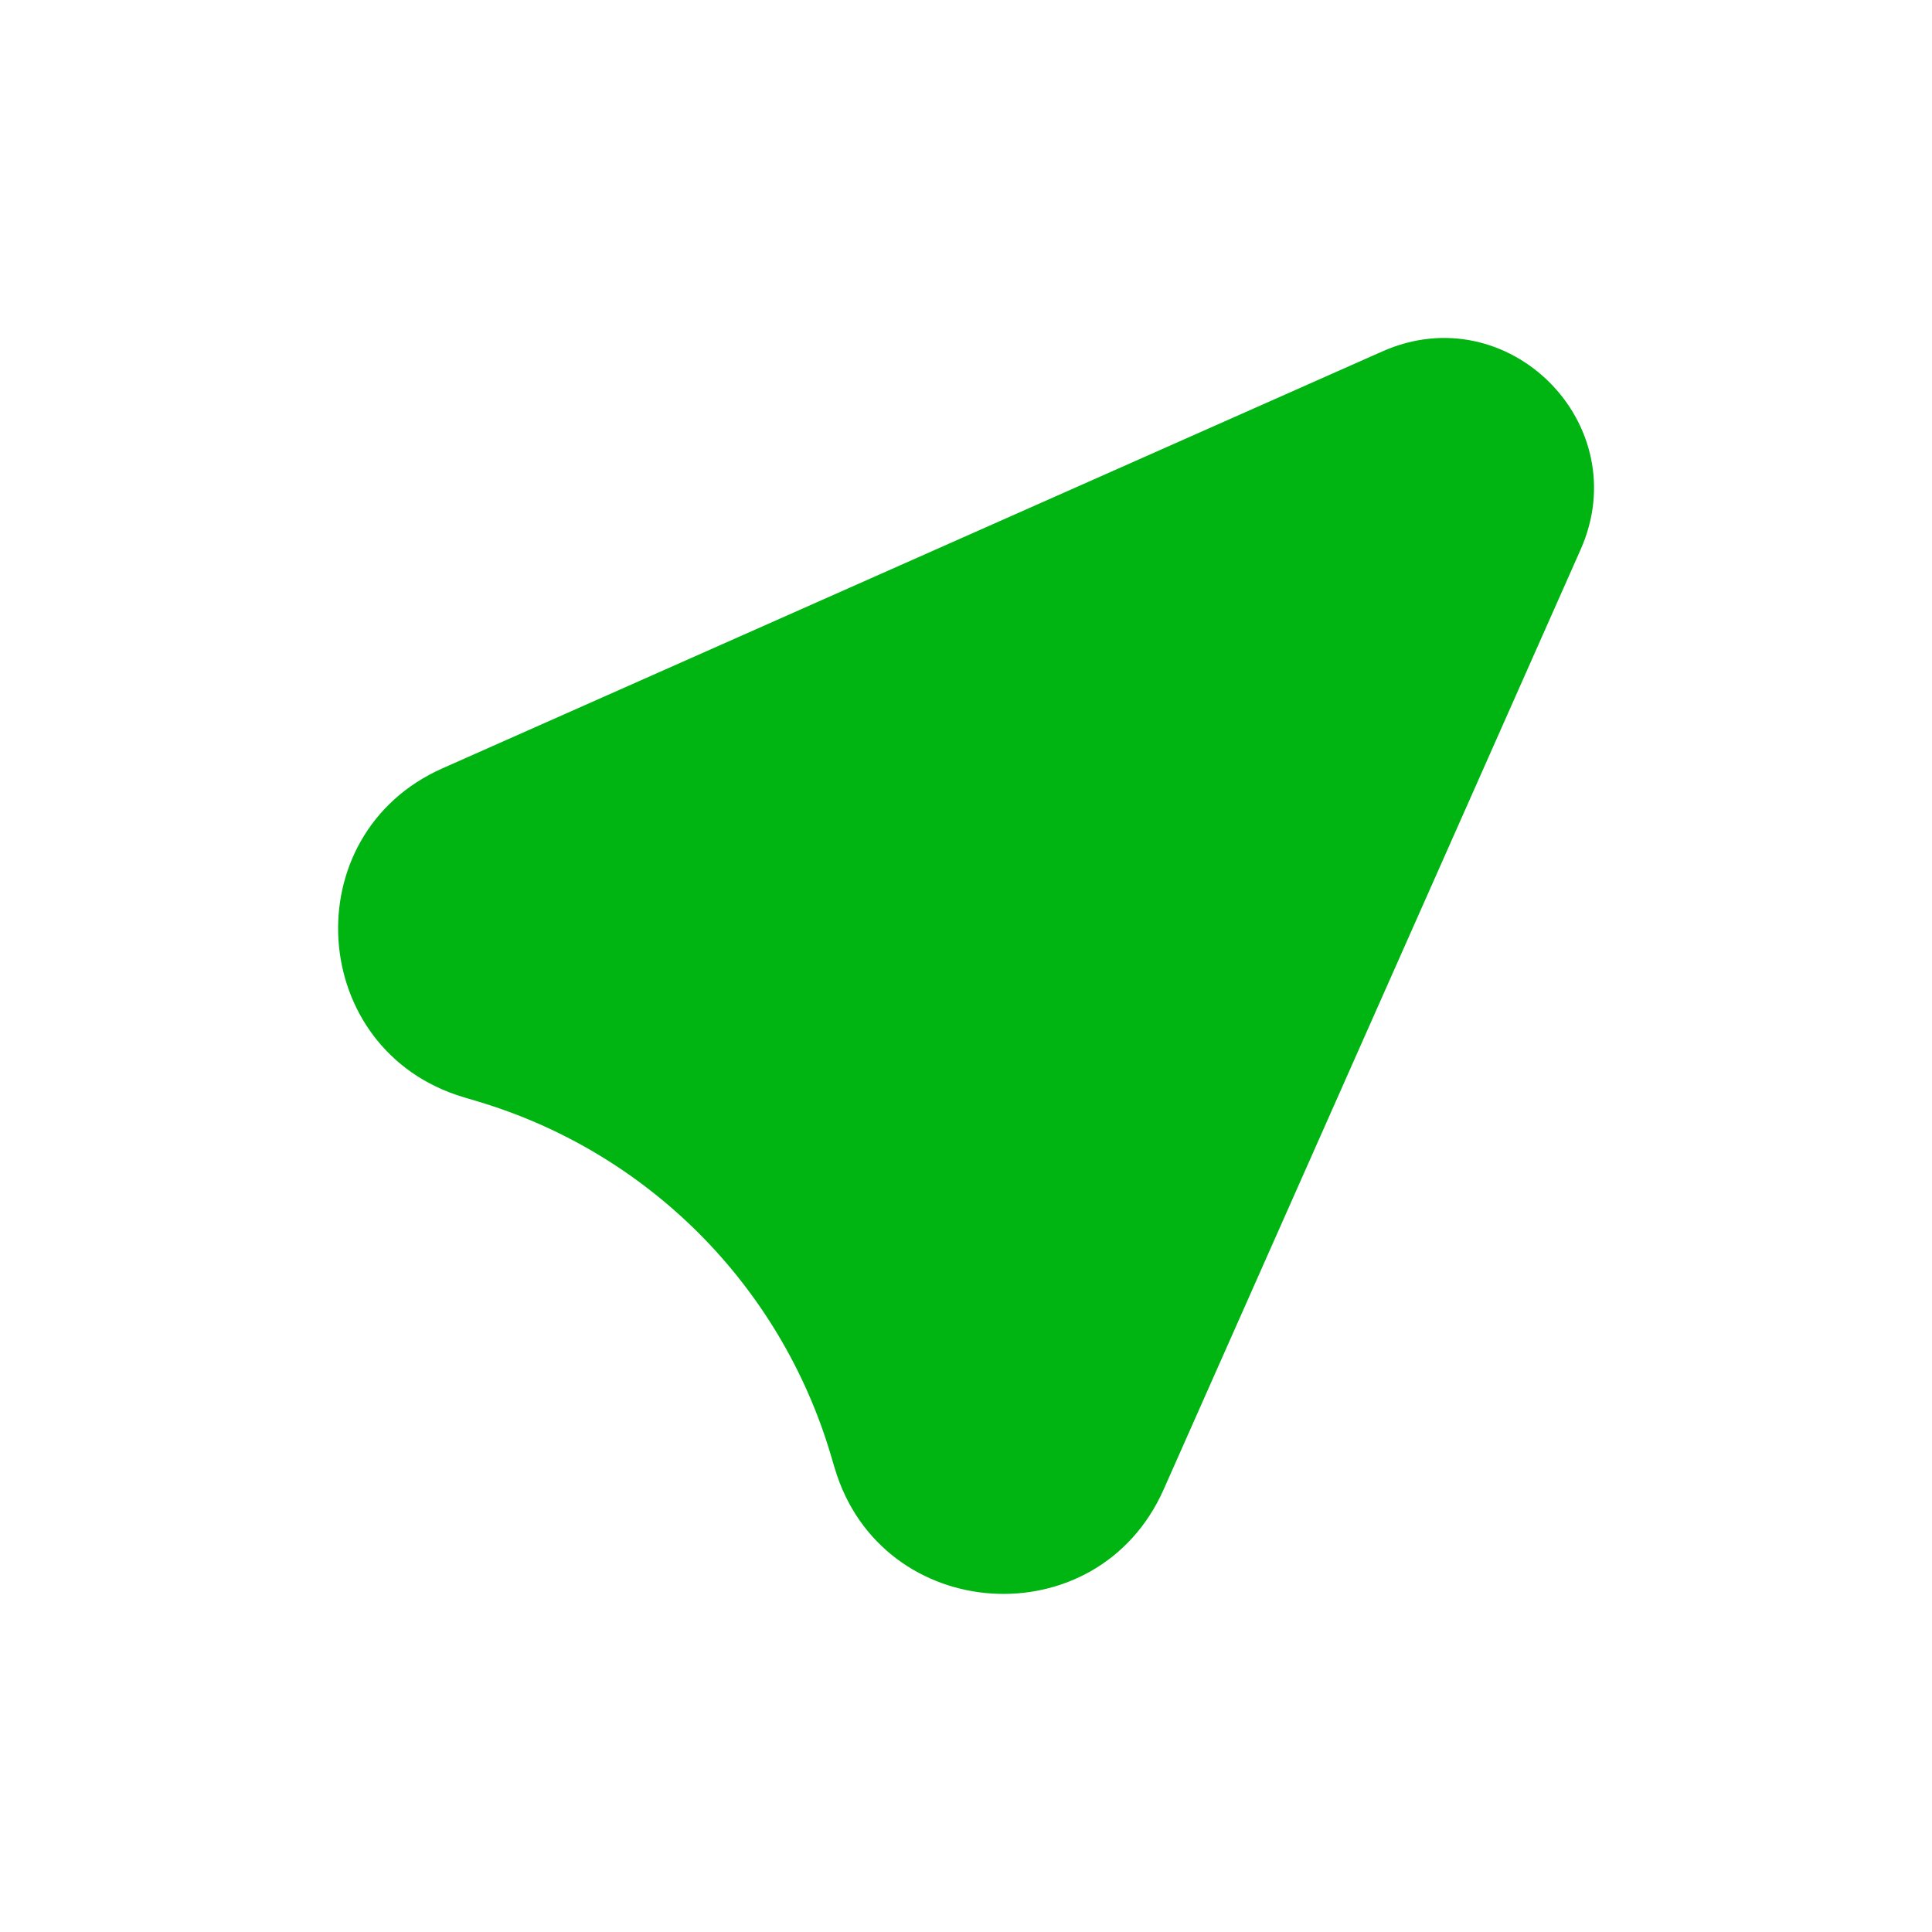 <svg width="56" height="56" viewBox="0 0 56 56" fill="none" xmlns="http://www.w3.org/2000/svg">
<path d="M45.816 15.927C47.431 12.287 43.713 8.569 40.073 10.184L12.826 22.27C8.503 24.188 8.905 30.451 13.437 31.803L13.846 31.925C18.762 33.391 22.608 37.237 24.075 42.153L24.197 42.564C25.549 47.097 31.811 47.496 33.729 43.173L45.816 15.927Z" fill="#00B412"/>
</svg>
